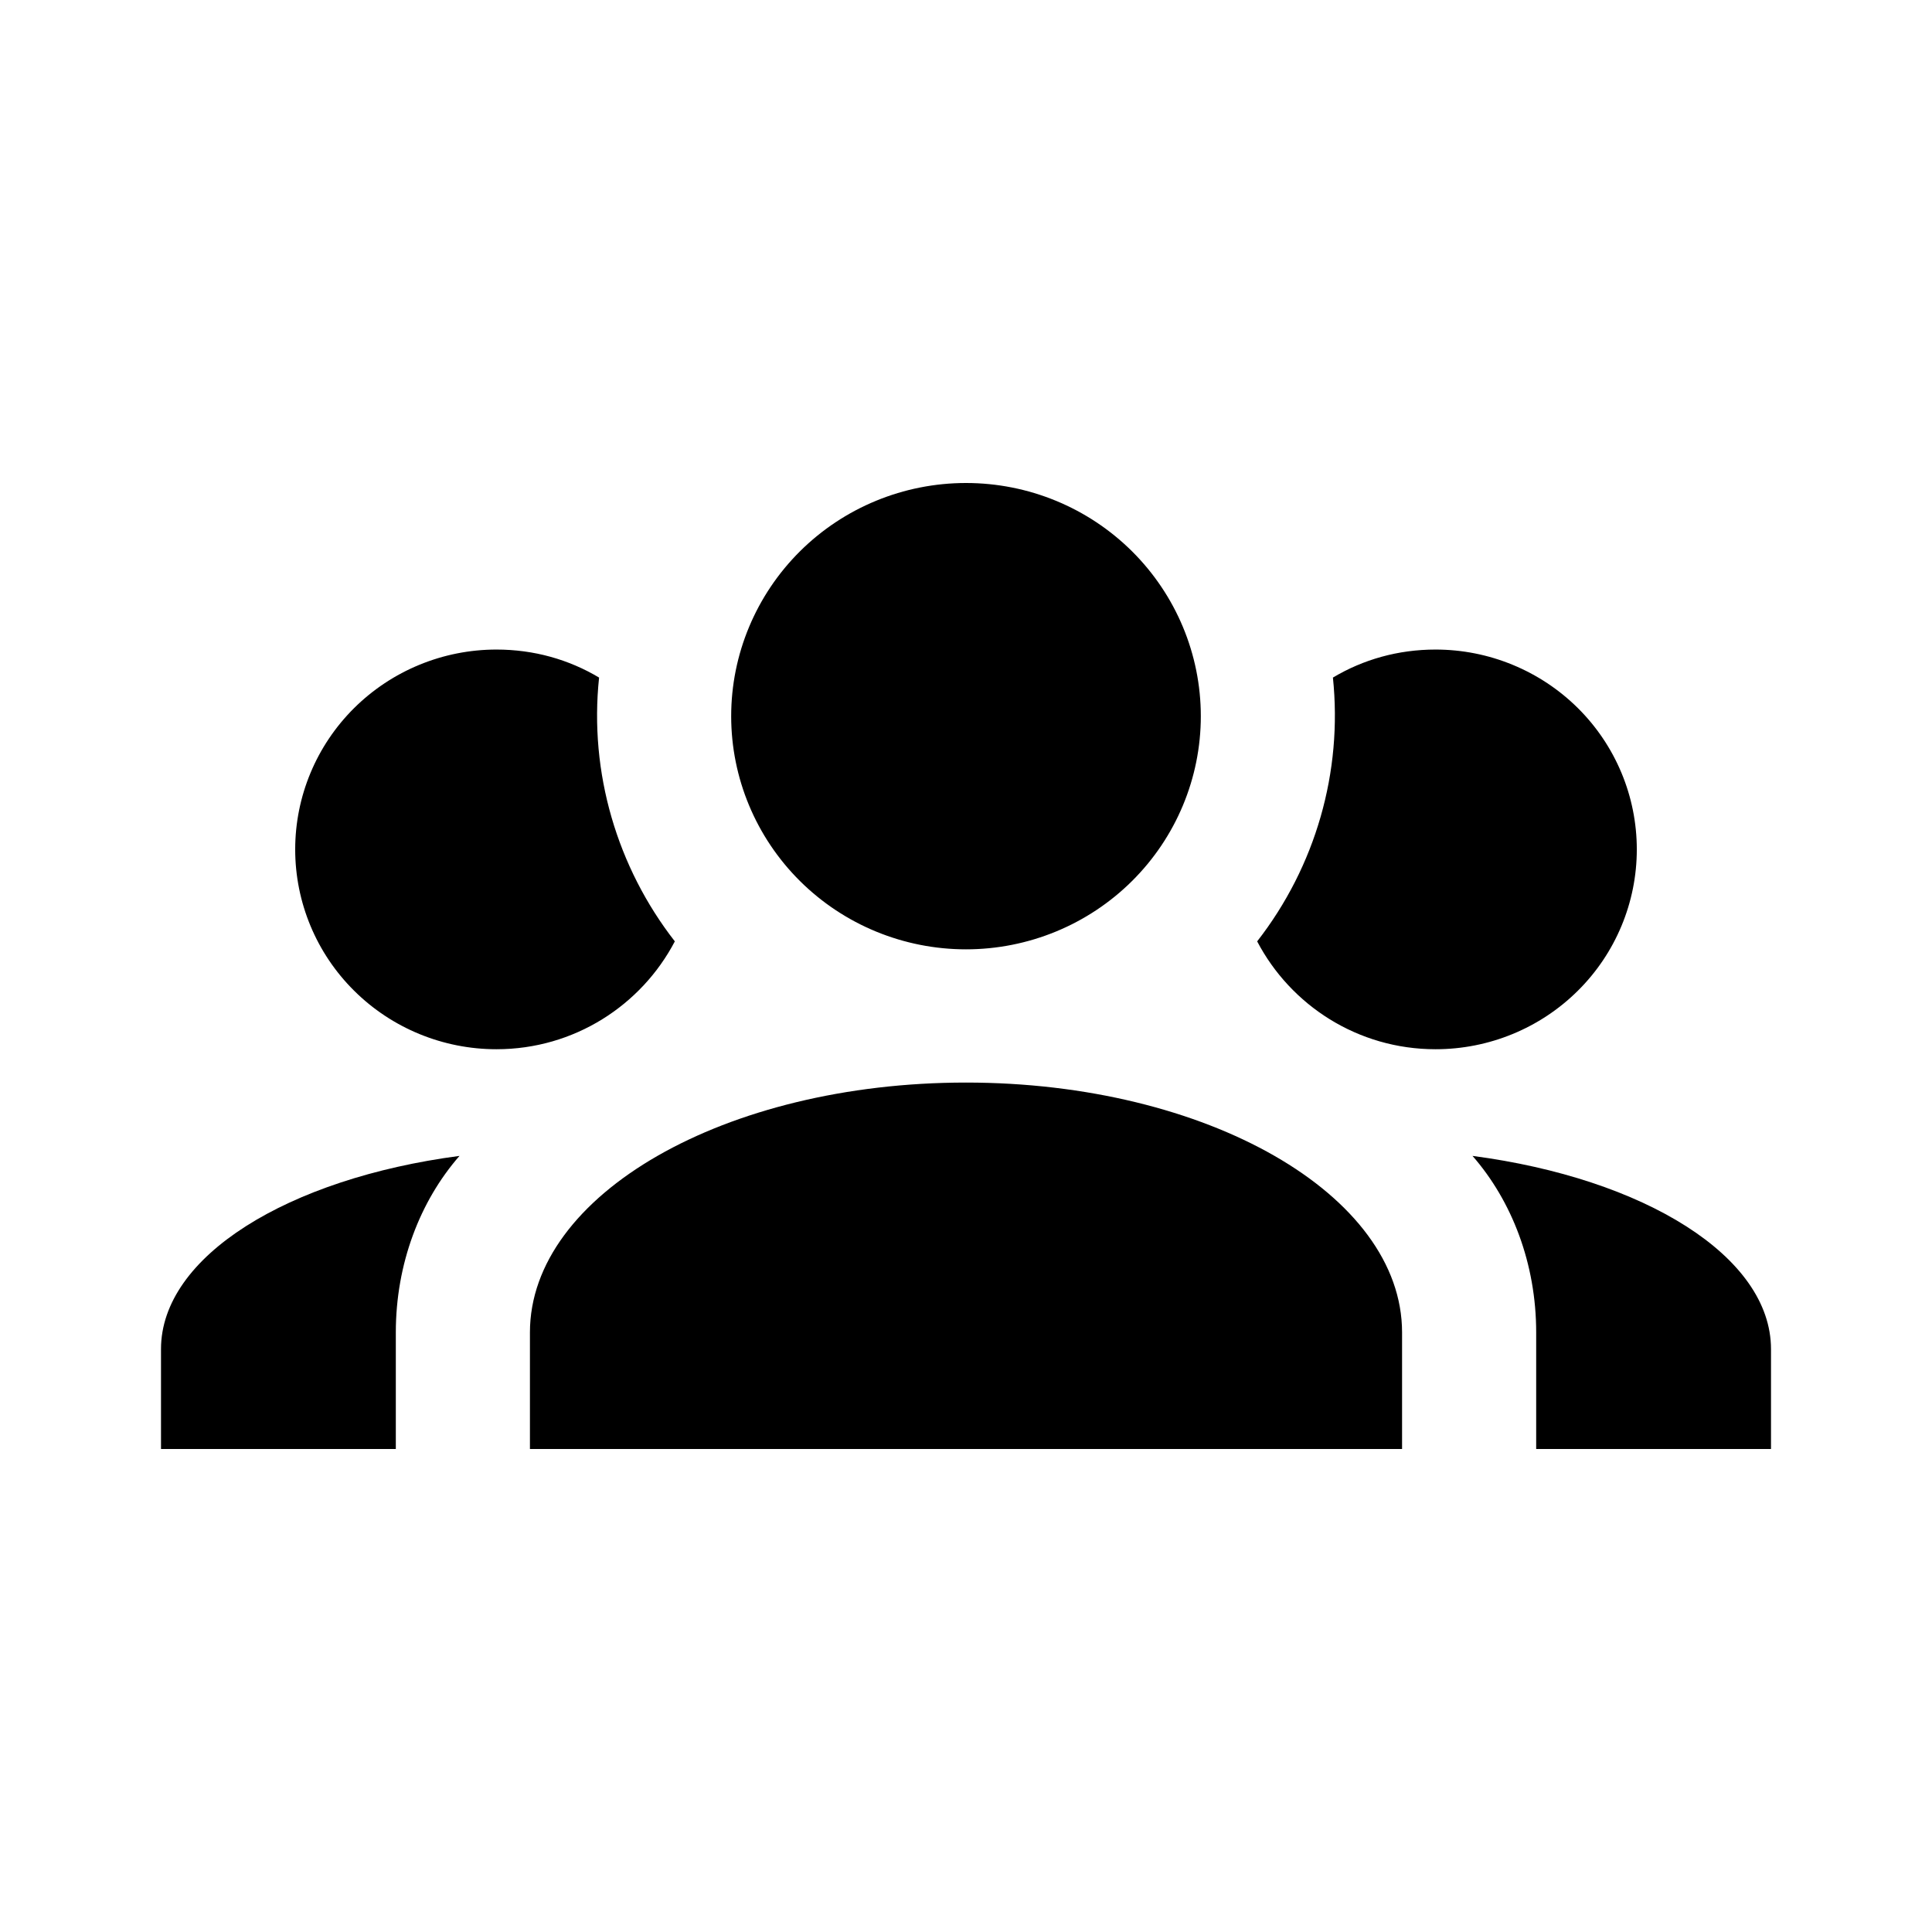 <svg width="24" height="24" viewBox="0 0 24 24" fill="none" xmlns="http://www.w3.org/2000/svg">
<path d="M12 6C12.774 6 13.515 6.305 14.062 6.848C14.609 7.392 14.917 8.128 14.917 8.897C14.917 9.665 14.609 10.402 14.062 10.945C13.515 11.488 12.774 11.793 12 11.793C11.226 11.793 10.485 11.488 9.938 10.945C9.391 10.402 9.083 9.665 9.083 8.897C9.083 8.128 9.391 7.392 9.938 6.848C10.485 6.305 11.226 6 12 6V6ZM6.167 8.069C6.633 8.069 7.067 8.193 7.442 8.417C7.317 9.6 7.667 10.775 8.383 11.694C7.967 12.488 7.133 13.034 6.167 13.034C5.504 13.034 4.868 12.773 4.399 12.307C3.93 11.842 3.667 11.21 3.667 10.552C3.667 9.893 3.93 9.262 4.399 8.796C4.868 8.331 5.504 8.069 6.167 8.069V8.069ZM17.833 8.069C18.496 8.069 19.132 8.331 19.601 8.796C20.07 9.262 20.333 9.893 20.333 10.552C20.333 11.21 20.07 11.842 19.601 12.307C19.132 12.773 18.496 13.034 17.833 13.034C16.867 13.034 16.033 12.488 15.617 11.694C16.343 10.762 16.68 9.589 16.558 8.417C16.933 8.193 17.367 8.069 17.833 8.069V8.069ZM6.583 16.552C6.583 14.839 9.008 13.448 12 13.448C14.992 13.448 17.417 14.839 17.417 16.552V18H6.583V16.552ZM2 18V16.759C2 15.608 3.575 14.64 5.708 14.359C5.217 14.921 4.917 15.699 4.917 16.552V18H2ZM22 18H19.083V16.552C19.083 15.699 18.783 14.921 18.292 14.359C20.425 14.64 22 15.608 22 16.759V18Z" fill="black"/>
</svg>
